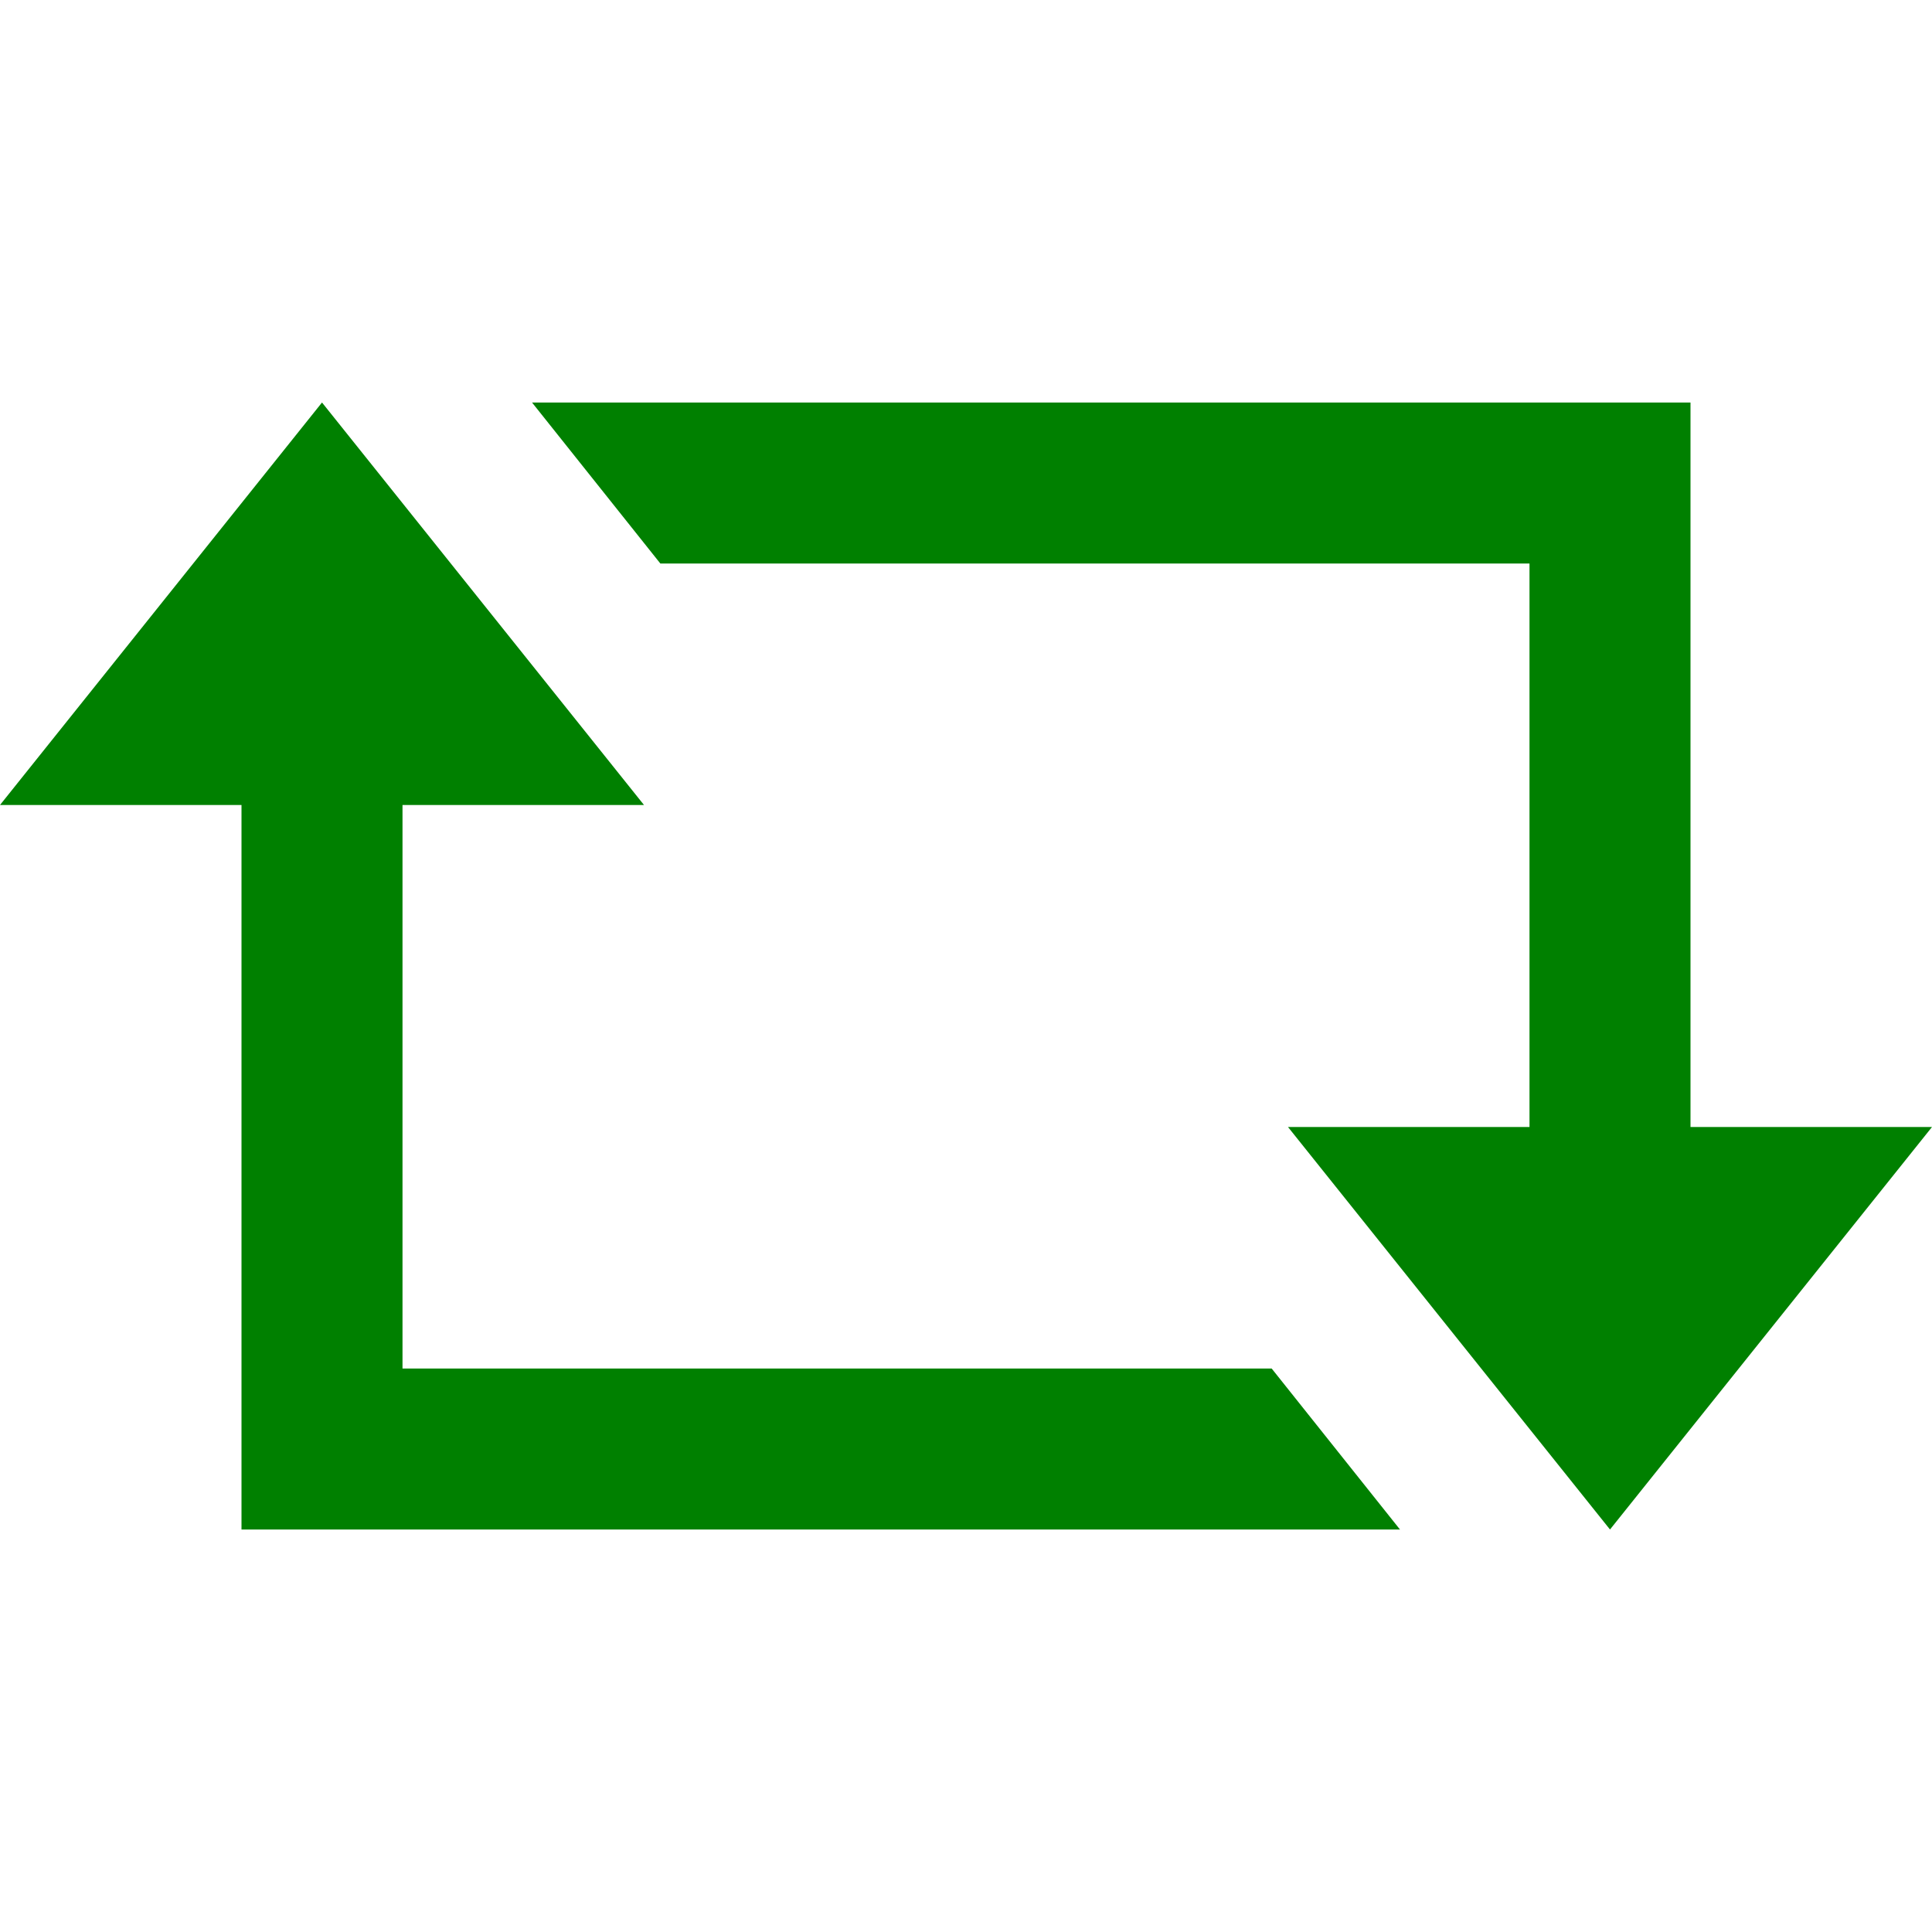 <svg xmlns="http://www.w3.org/2000/svg" fill="green" width="24" height="24" viewBox="0 0 24 24"><path d="M5 10v7h10.797l1.594 2h-14.391v-9h-3l4-5 4 5h-3zm14 4v-7h-10.797l-1.594-2h14.391v9h3l-4 5-4-5h3z"/></svg>